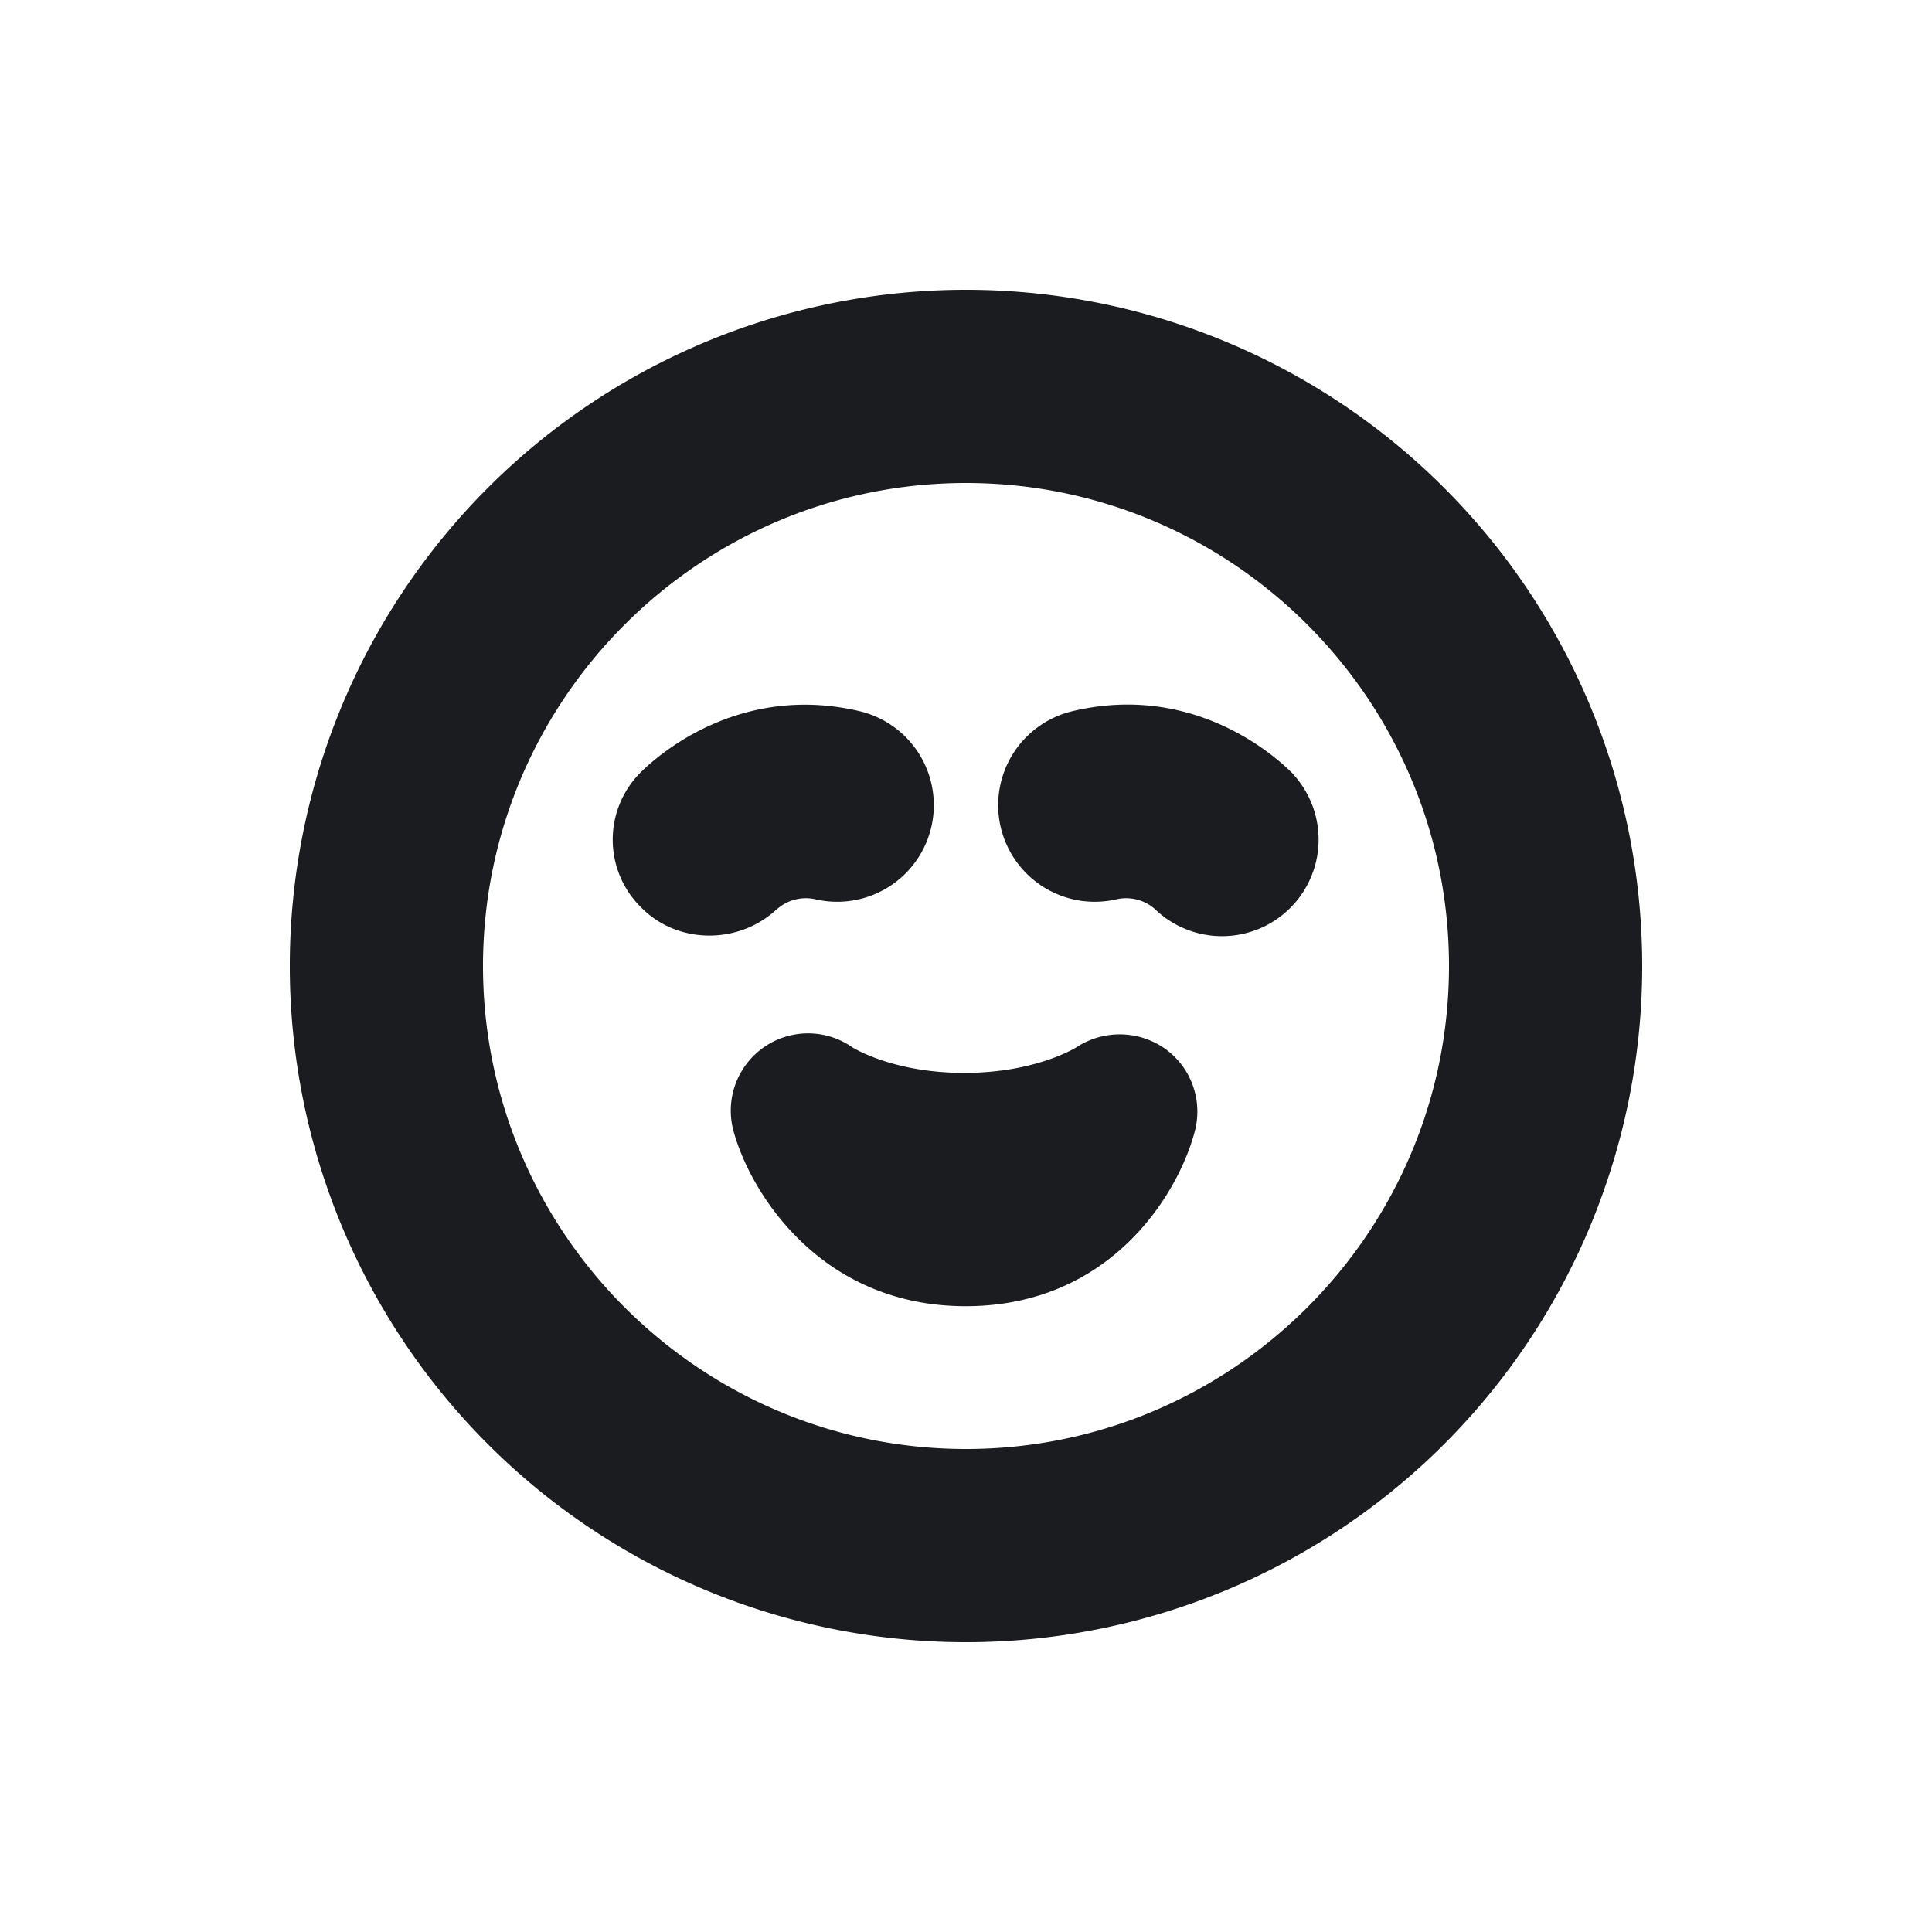 <svg xmlns="http://www.w3.org/2000/svg" width="12" height="12" fill="none"><g clip-path="url(#a)"><path fill="#1A1C1F" fill-rule="evenodd" d="M9 6c0 1.654-1.346 3-3 3S3 7.654 3 6s1.346-3 3-3 3 1.346 3 3M1.8 6a4.2 4.2 0 1 0 8.4 0 4.2 4.2 0 0 0-8.4 0m5.434.512a.49.49 0 0 0-.542-.011c-.01.007-.259.163-.703.163s-.692-.157-.695-.159a.48.48 0 0 0-.738.52c.102.377.536 1.088 1.442 1.088.913 0 1.332-.718 1.426-1.098a.48.48 0 0 0-.19-.503m-2.41-.863a.27.27 0 0 1 .238-.064.6.6 0 0 0 .276-1.168c-.792-.186-1.314.333-1.371.393a.59.59 0 0 0 .014.825c.115.118.27.176.425.176.15 0 .3-.054.417-.162m3.21-.84c-.058-.06-.579-.58-1.371-.392a.6.6 0 1 0 .276 1.168.27.27 0 0 1 .237.063.6.6 0 0 0 .858-.838" clip-rule="evenodd"/></g><defs><clipPath id="a"><path fill="#fff" d="M0 0h12v12H0z"/></clipPath></defs></svg>